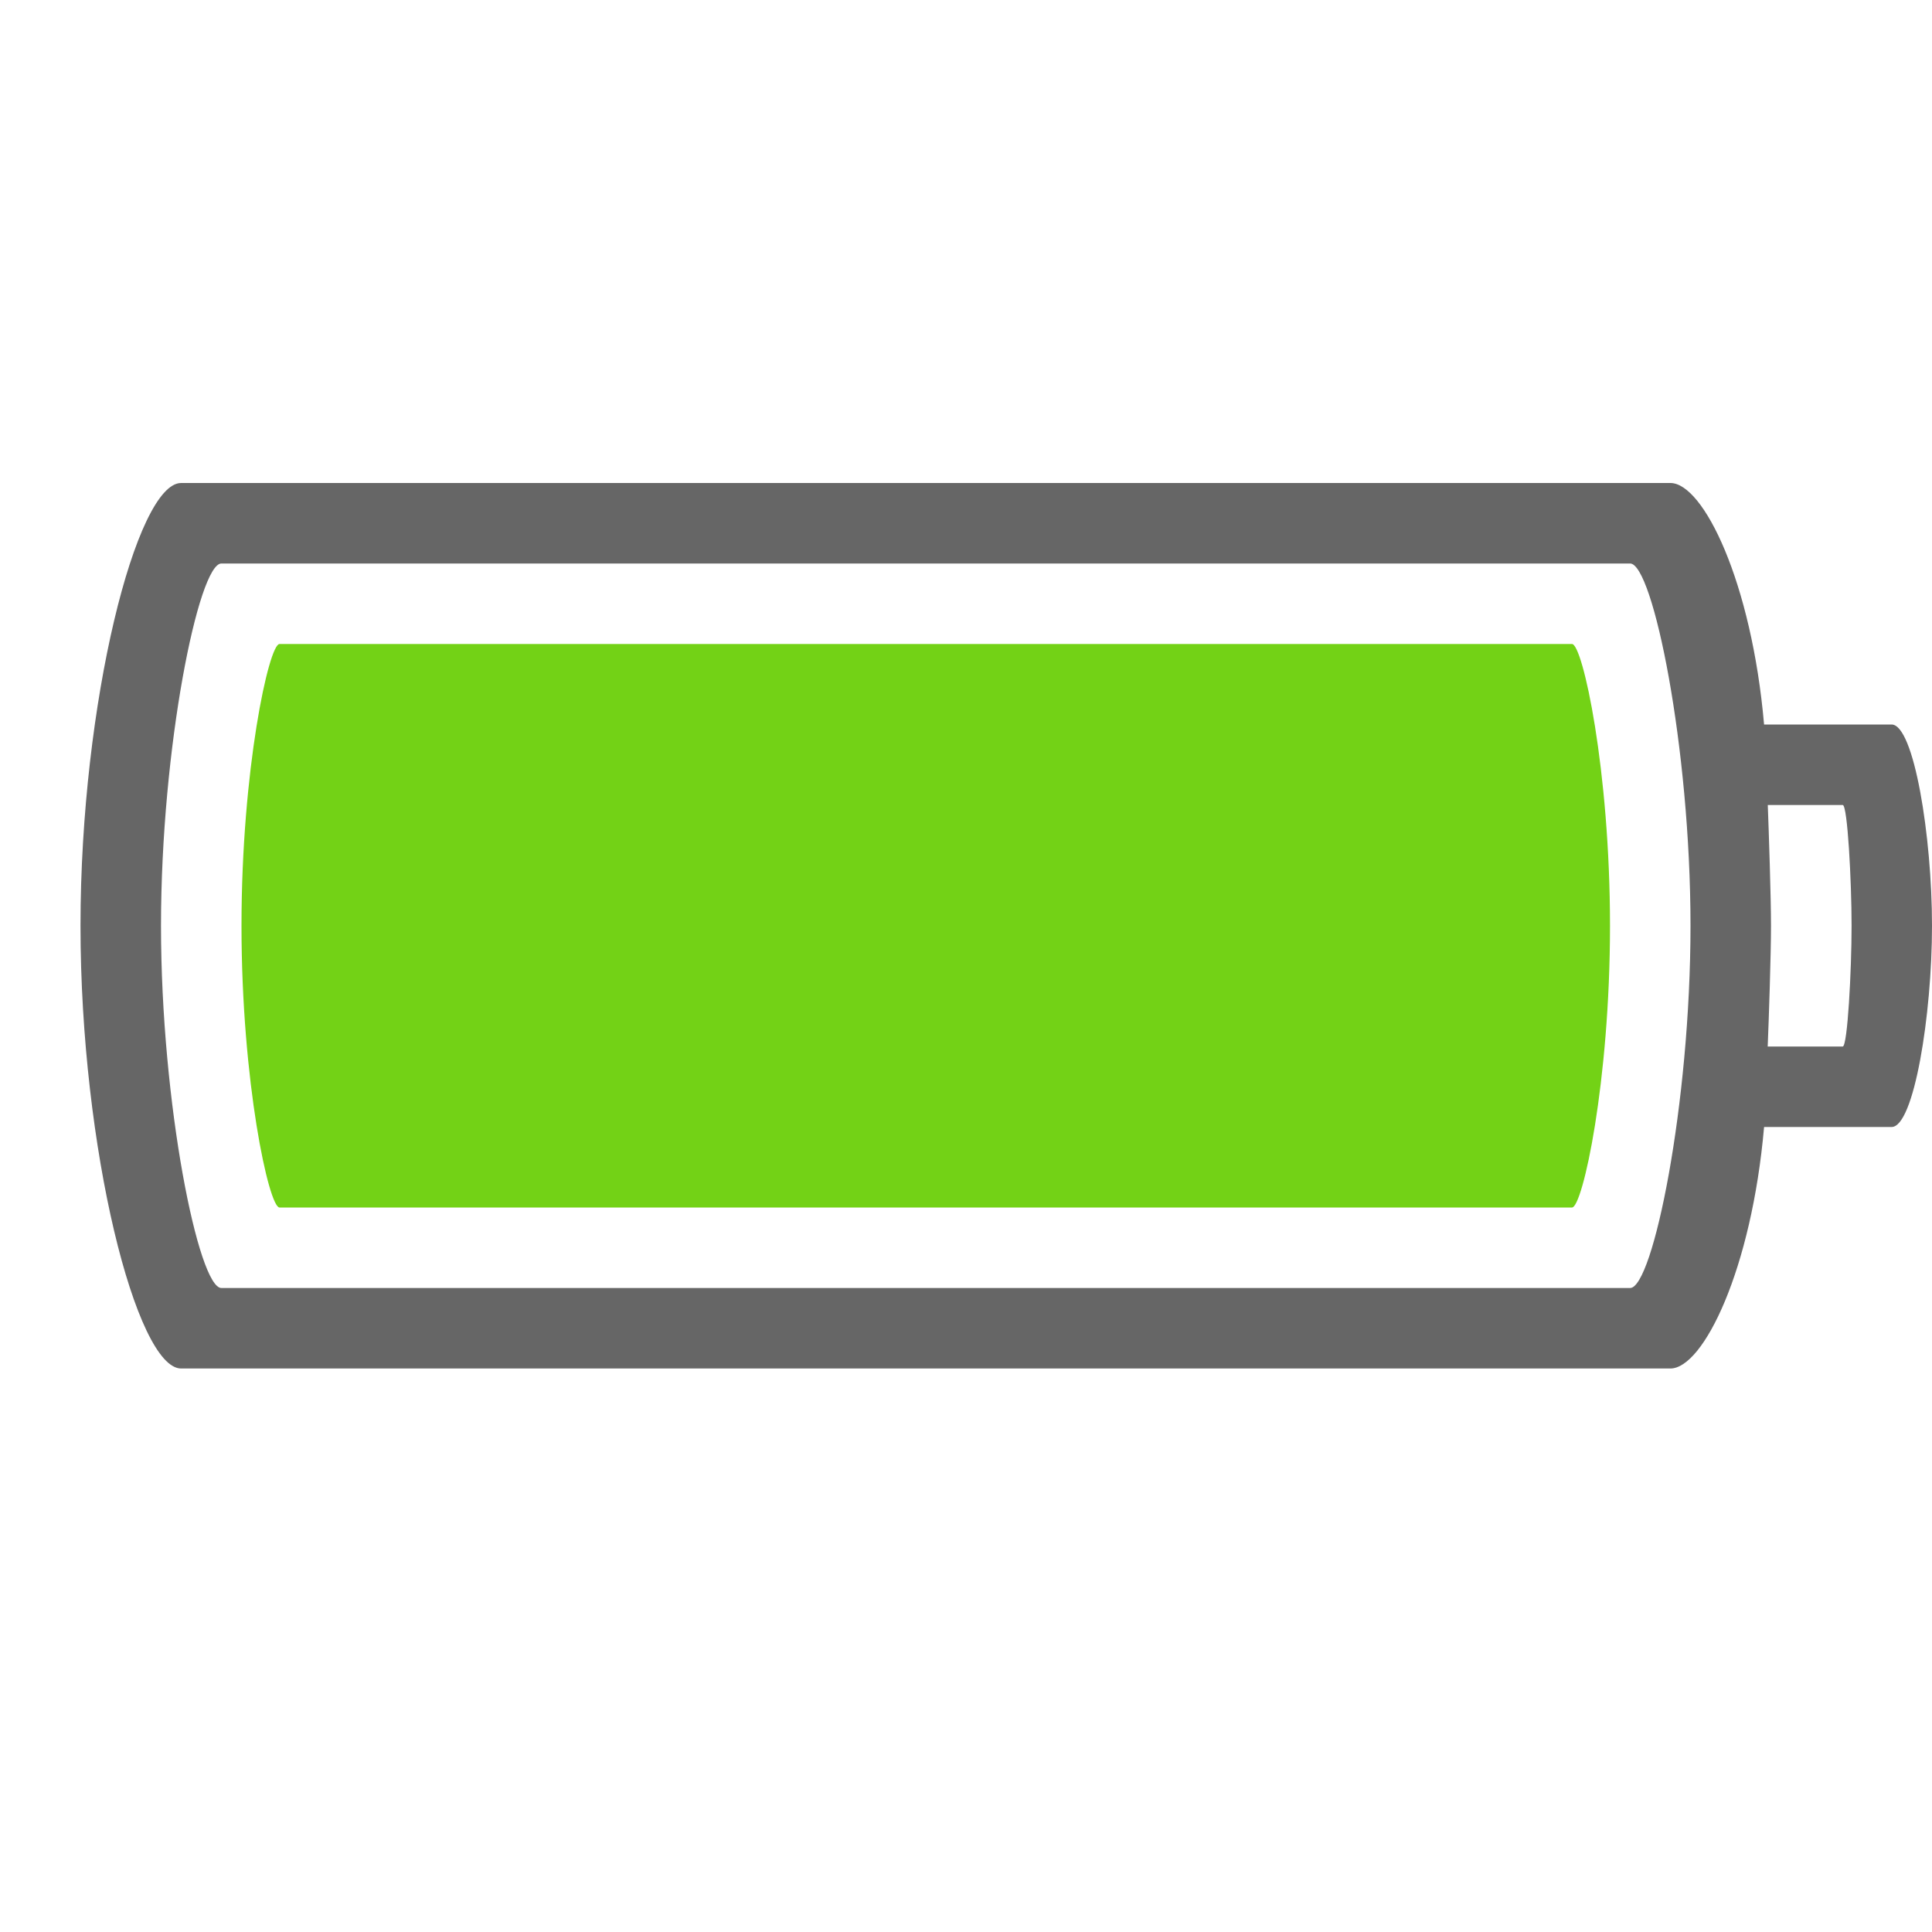 <?xml version="1.0" encoding="UTF-8" standalone="no"?>
<svg
   xmlns:dc="http://purl.org/dc/elements/1.1/"
   xmlns:cc="http://creativecommons.org/ns#"
   xmlns:rdf="http://www.w3.org/1999/02/22-rdf-syntax-ns#"
   xmlns:svg="http://www.w3.org/2000/svg"
   xmlns="http://www.w3.org/2000/svg"
   height="24"
   width="24"
   version="1.1"
   id="svg8">
  <defs
     id="defs12" />
  <path
     color="#bebebe"
     d="M 21.914,9 C 21.76,7.235 21.161,6 20.75,6 H 2.25 C 1.696,6 1,8.73 1,11.5 1,14.27 1.696,17 2.25,17 h 18.5 c 0.411,0 1.01,-1.235 1.164,-3 h 1.584 C 23.776,14 24,12.608 24,11.5 24,10.392 23.776,9 23.498,9 M 2.75,7 h 17.5 C 20.533,7 21,9.284 21,11.5 21,13.716 20.533,16 20.25,16 H 2.75 C 2.467,16 2,13.716 2,11.5 2,9.284 2.467,7 2.75,7 Z m 20.141,3 c 0.06,0 0.11,0.946 0.11,1.5 0,0.554 -0.05,1.5 -0.11,1.5 H 21.959 C 21.973,12.666 22,11.855 22,11.5 22,11.145 21.973,10.334 21.96,10"
     fill="#666666"
     overflow="visible"
     style="isolation:auto;mix-blend-mode:normal;marker:none"
     id="path2" />
  <path
     class="success"
     color="#000000"
     d="M 19.528,15 C 19.66,15 20,13.439 20,11.5 20,9.561 19.66,8 19.528,8 H 3.472 C 3.34,8 3,9.561 3,11.5 3,13.439 3.34,15 3.472,15 Z"
     fill="#73d216"
     overflow="visible"
     style="isolation:auto;mix-blend-mode:normal;stroke-width:1;marker:none"
     id="path4" />
</svg>
